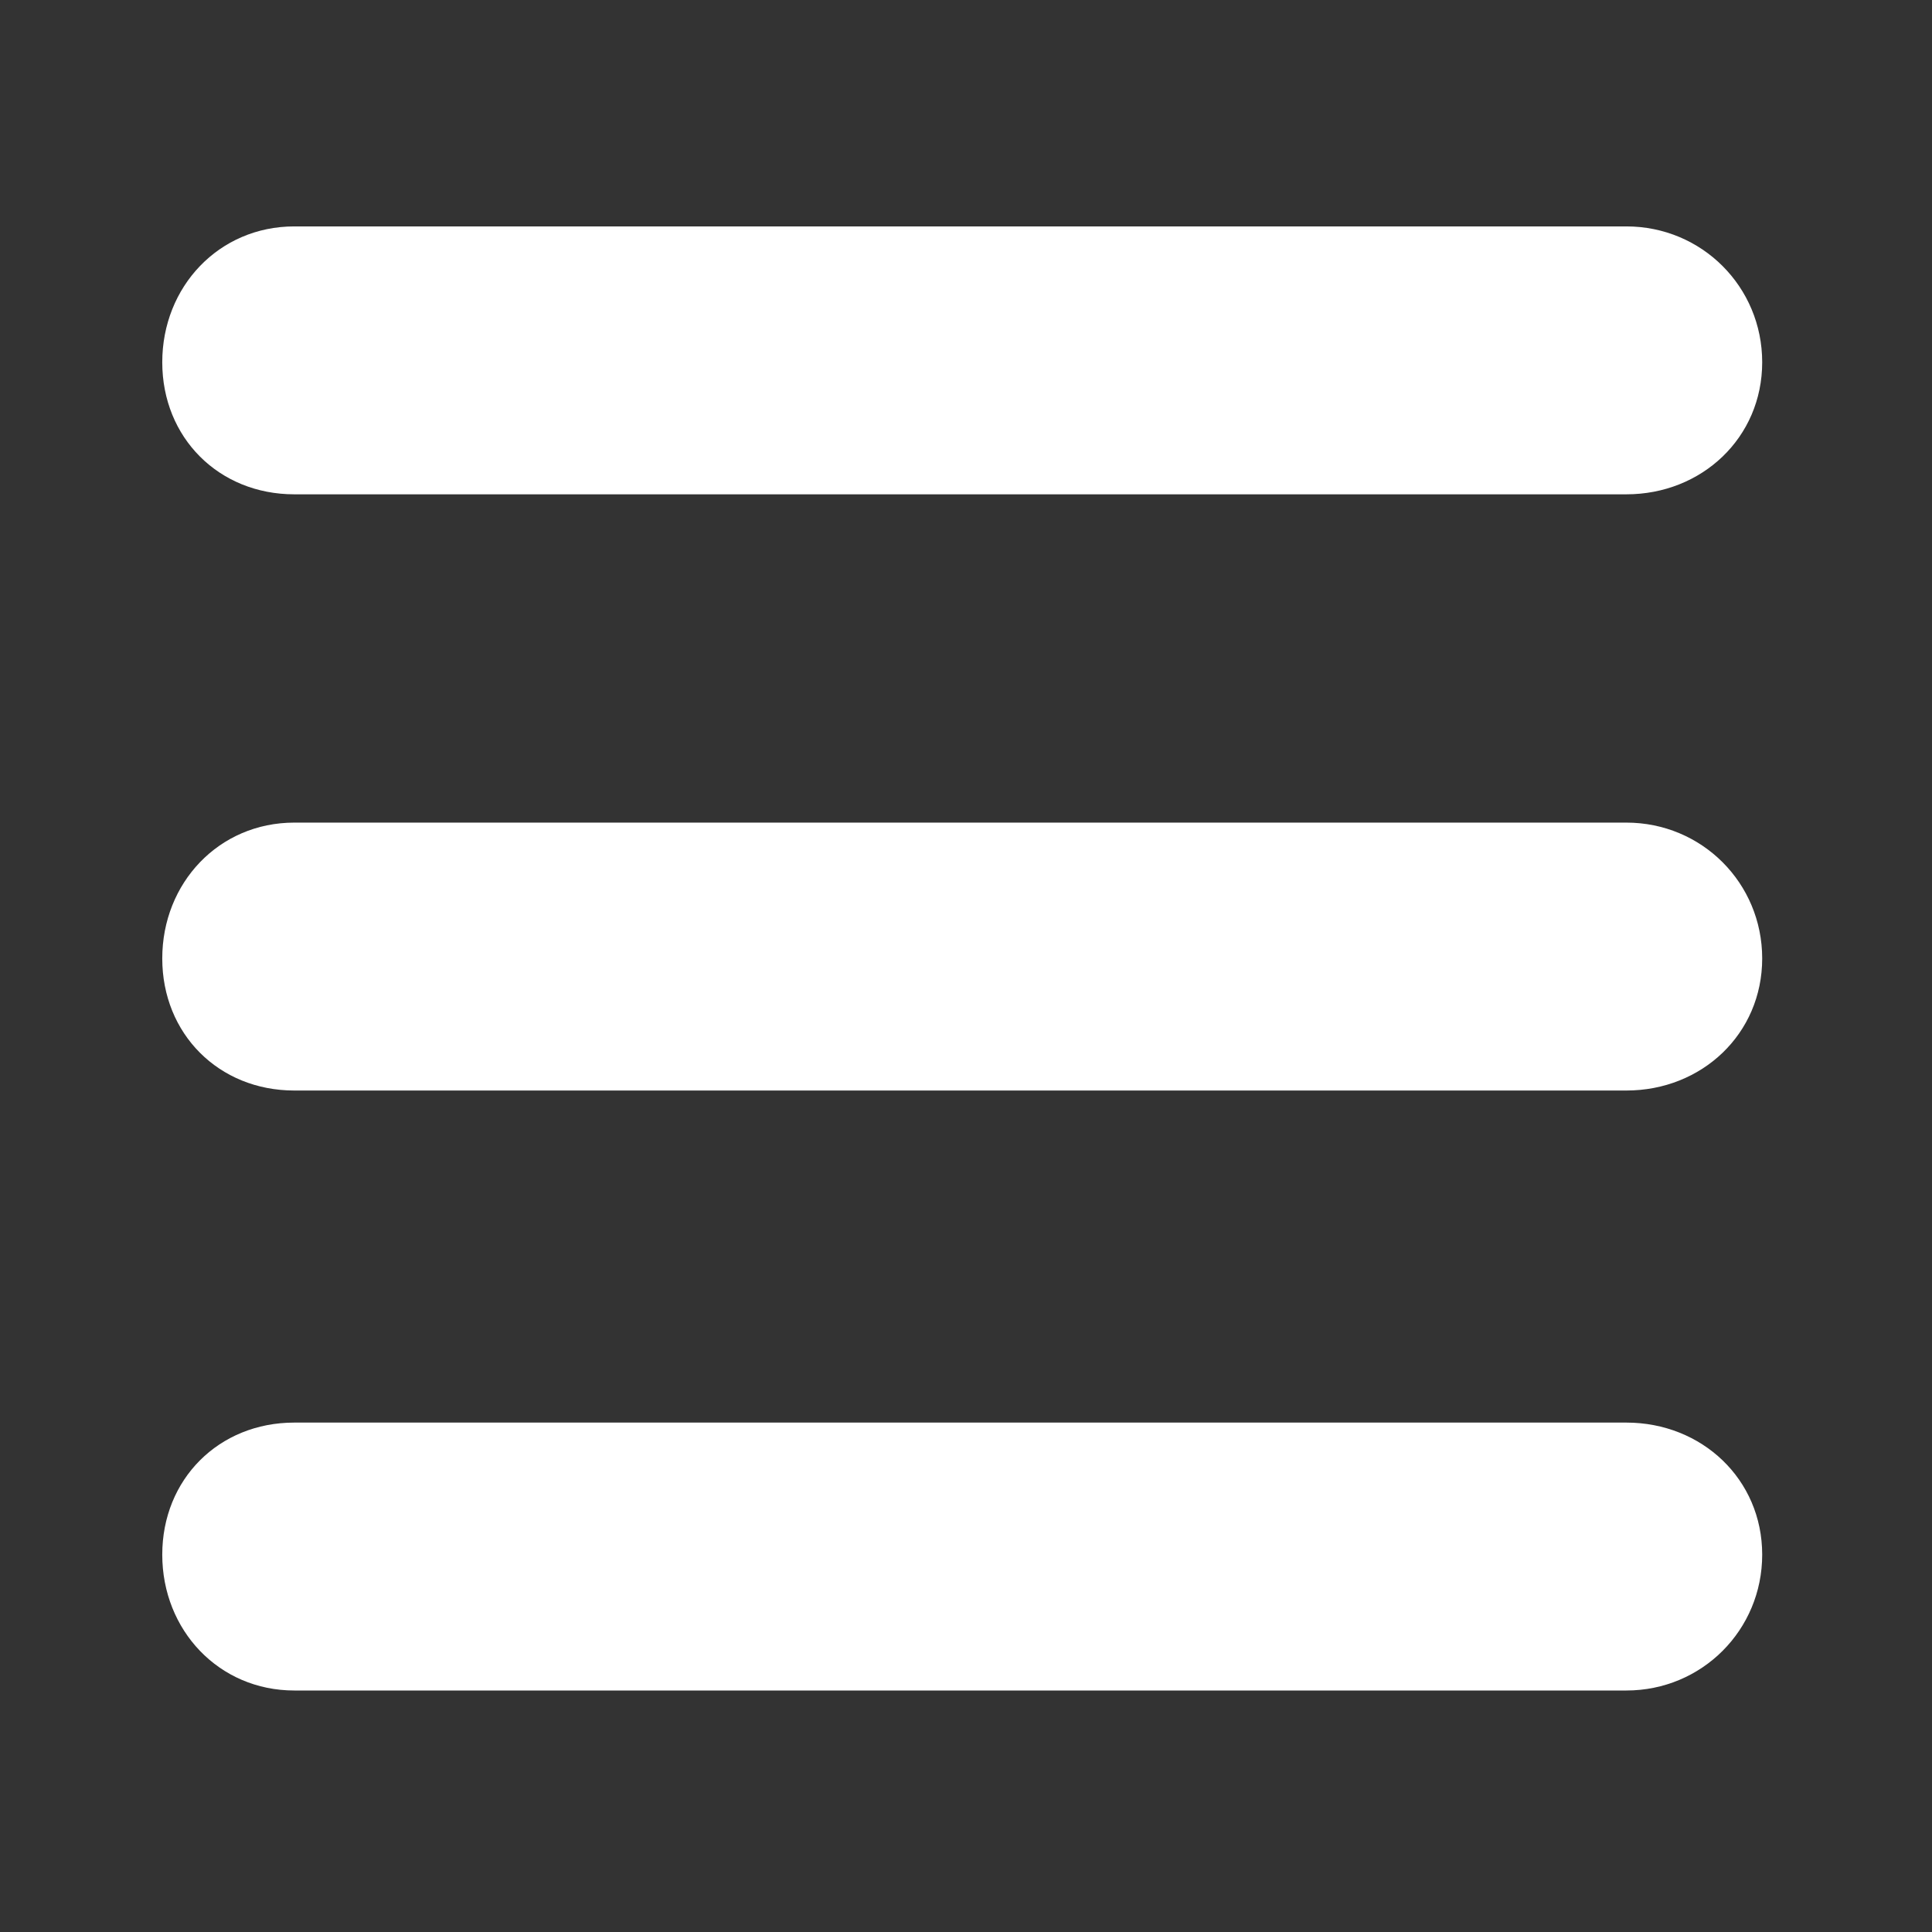 <?xml version="1.0" encoding="utf-8"?>
<!-- Generator: Adobe Illustrator 16.2.1, SVG Export Plug-In . SVG Version: 6.00 Build 0)  -->
<!DOCTYPE svg PUBLIC "-//W3C//DTD SVG 1.1//EN" "http://www.w3.org/Graphics/SVG/1.1/DTD/svg11.dtd">
<svg version="1.1" id="Layer_1" xmlns="http://www.w3.org/2000/svg" xmlns:xlink="http://www.w3.org/1999/xlink" x="0px" y="0px"
	 width="512px" height="512px" viewBox="0 0 512 512" enable-background="new 0 0 512 512" xml:space="preserve">
<rect x="0" y="0" width="512" height="512" fill="#333333" stroke="none"/>
<path fill="#FFFFFF" d="M78,131c-20,0-35-15-35-35s15-36,35-36h353c20,0,36,16,36,36s-16,35-36,35H78z"/>
<path fill="#FFFFFF" d="M431,218c20,0,36,16,36,36s-16,35-36,35H78c-20,0-35-15-35-35s15-36,35-36H431z"/>
<path fill="#FFFFFF" d="M431,377c20,0,36,15,36,35s-16,36-36,36H78c-20,0-35-16-35-36s15-35,35-35H431z"/>
</svg>
